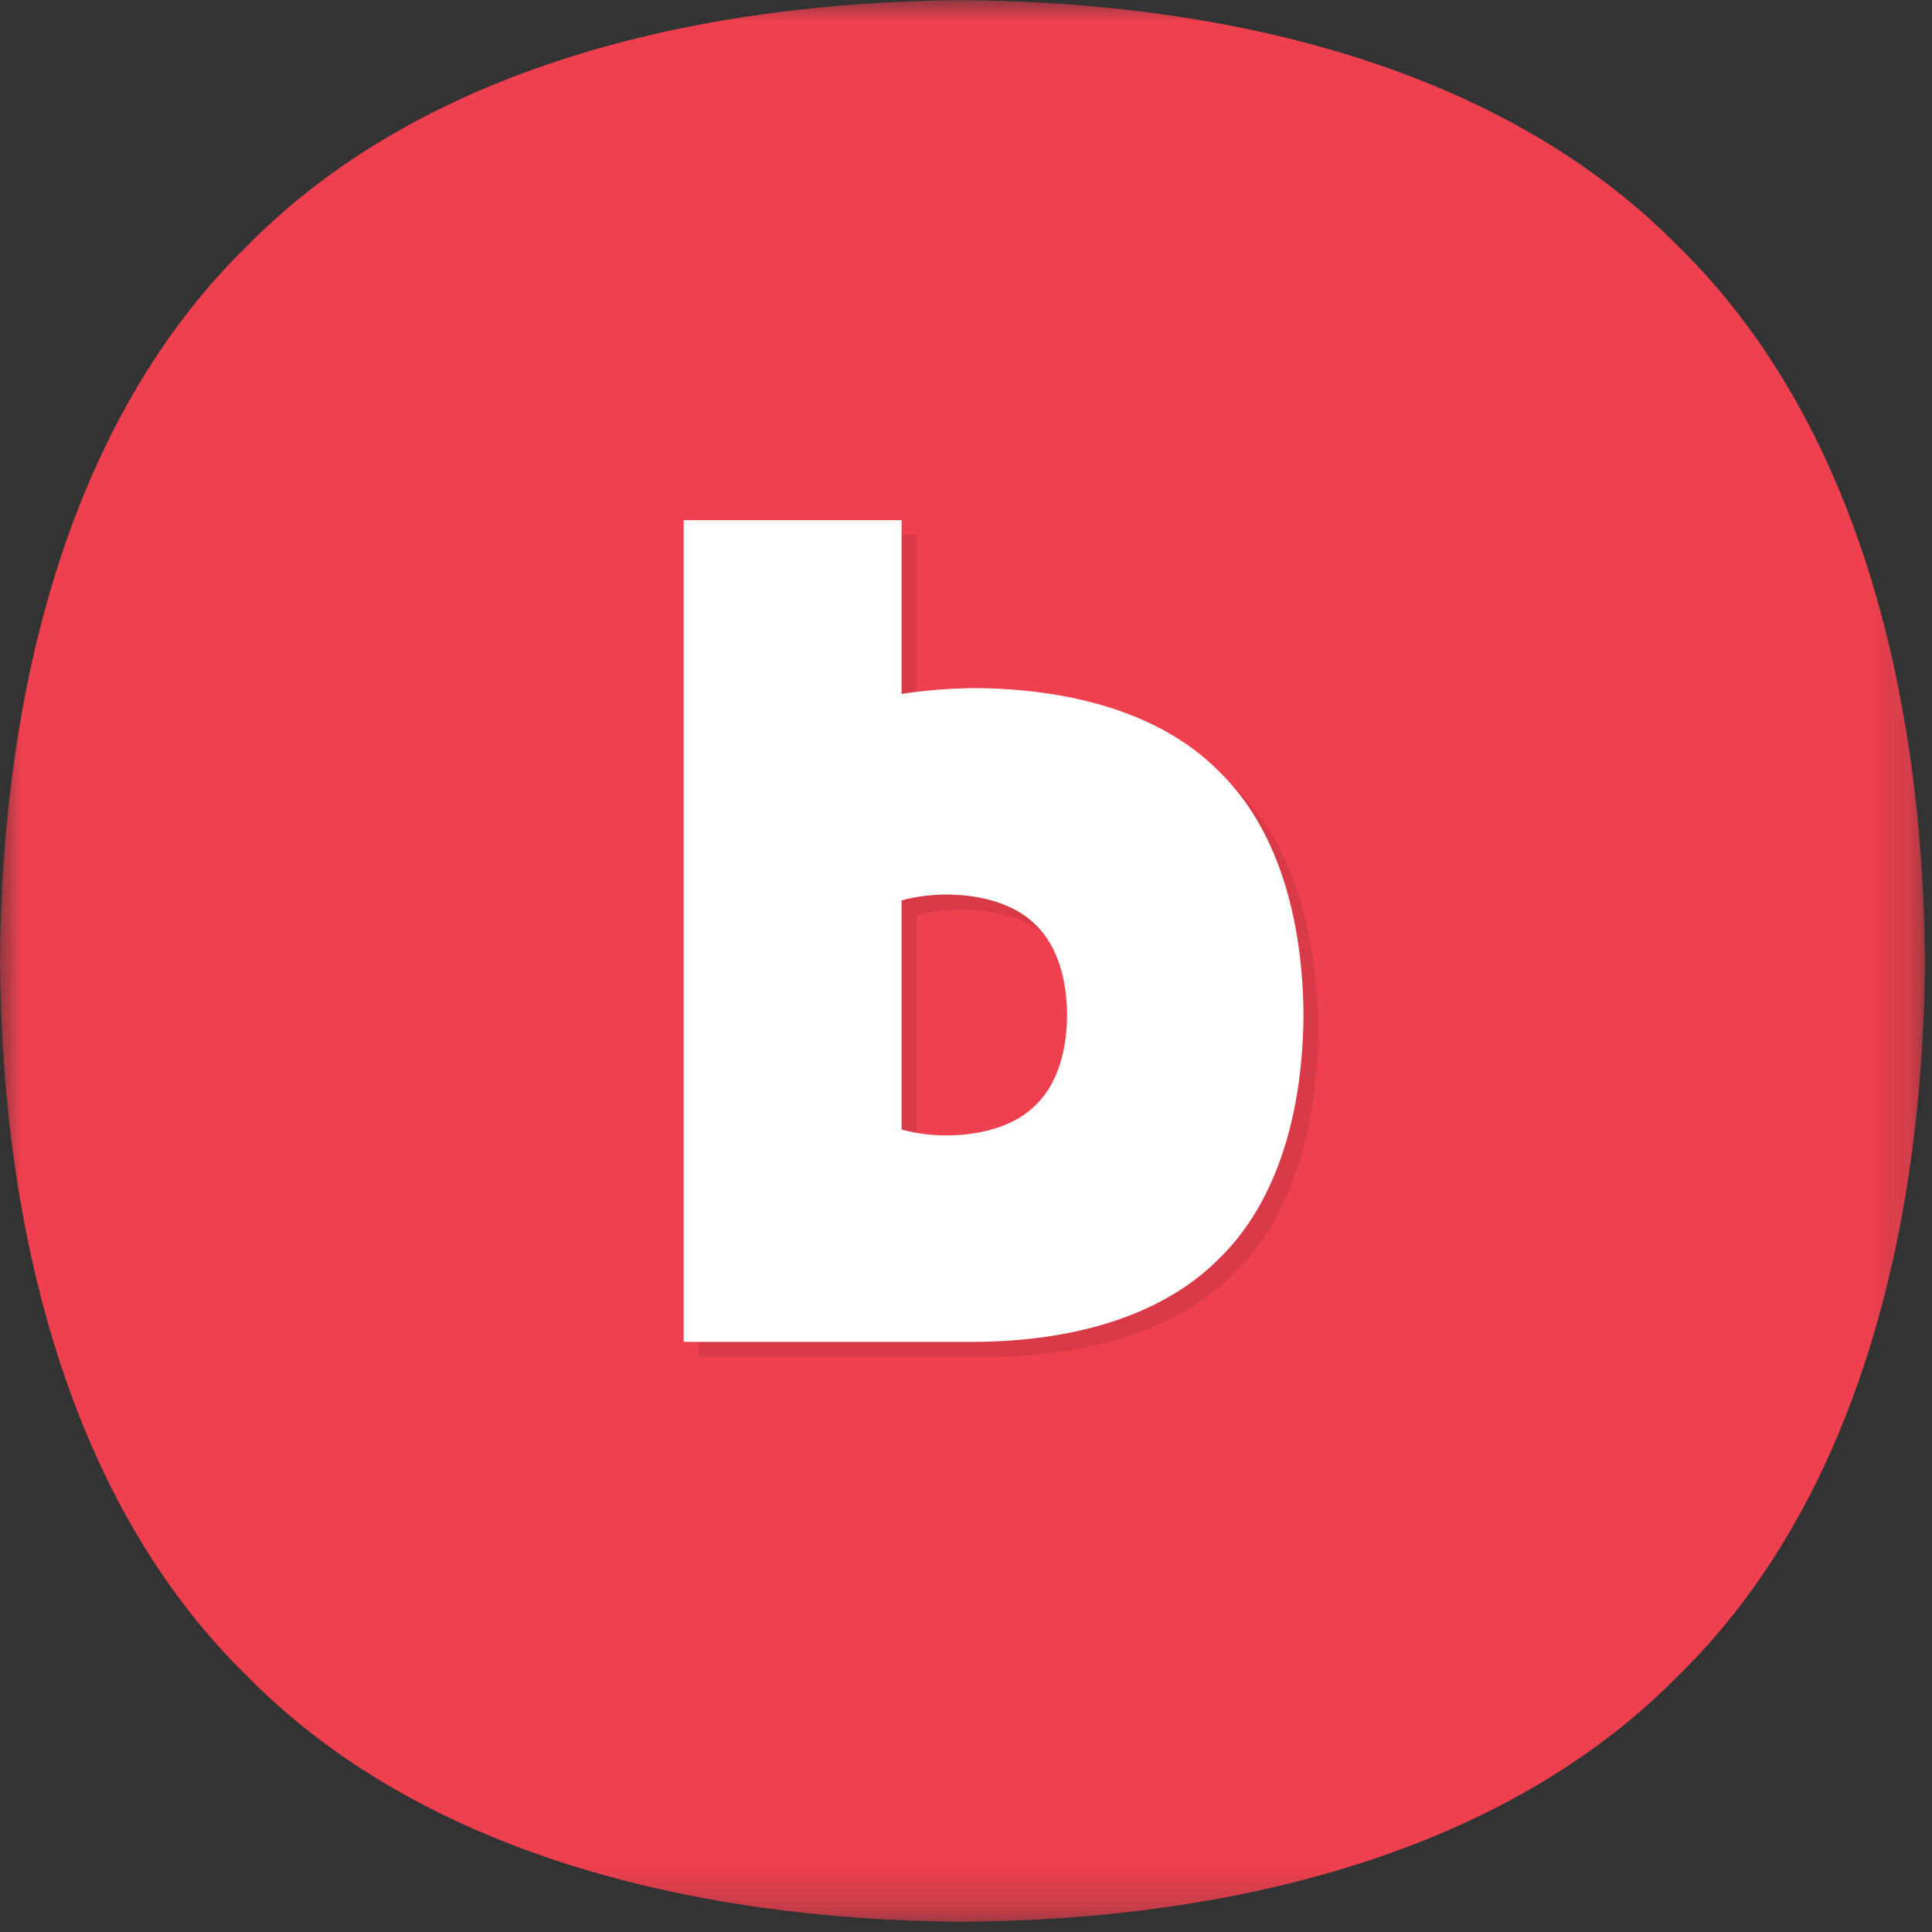 <svg width="44" height="44" xmlns="http://www.w3.org/2000/svg" xmlns:xlink="http://www.w3.org/1999/xlink"><rect width="100%" height="100%" fill="#333333" stroke="none"/><defs><path id="a" d="M43.84 43.767V.005H0v43.762h43.84z"/></defs><g fill="none" fill-rule="evenodd"><g><mask id="b" fill="#fff"><use xlink:href="#a"/></mask><path d="M38.223 5.612C34.265 1.58 28.092.047 21.92.005 15.747.047 9.575 1.58 5.617 5.612 1.577 9.563.042 15.725 0 21.886c.042 6.162 1.577 12.324 5.617 16.275 3.957 4.032 10.13 5.565 16.302 5.606 6.173-.041 12.345-1.574 16.304-5.606 4.04-3.952 5.574-10.113 5.616-16.275-.042-6.162-1.577-12.323-5.616-16.274" fill="#EF404F" mask="url(#b)"/></g><path d="M23.936 25.494c-.497.506-1.271.698-2.045.703a3.932 3.932 0 0 1-1.02-.135v-5.216c.324-.09.671-.133 1.02-.135.774.005 1.548.197 2.045.703.507.495.7 1.268.705 2.04-.006.773-.198 1.545-.705 2.04m4.176-7.576c-1.348-1.372-3.45-1.893-5.55-1.907a11.7 11.7 0 0 0-1.69.13v-3.956h-4.964v18.713h6.654c2.1-.015 4.202-.536 5.55-1.908 1.375-1.344 1.897-3.44 1.912-5.536-.015-2.096-.537-4.192-1.912-5.536" fill-opacity=".101" fill="#000"/><path d="M23.598 25.156c-.497.505-1.271.698-2.046.703a3.932 3.932 0 0 1-1.019-.135v-5.217c.323-.09.67-.132 1.02-.135.774.006 1.548.198 2.045.703.506.496.699 1.268.704 2.04-.005.773-.198 1.546-.704 2.04m4.175-7.576c-1.347-1.371-3.449-1.893-5.55-1.907a11.7 11.7 0 0 0-1.69.131v-3.957H15.57V30.56h6.654c2.101-.014 4.203-.535 5.55-1.907 1.375-1.344 1.898-3.44 1.912-5.536-.014-2.097-.537-4.193-1.912-5.537" fill="#FFF"/></g></svg>